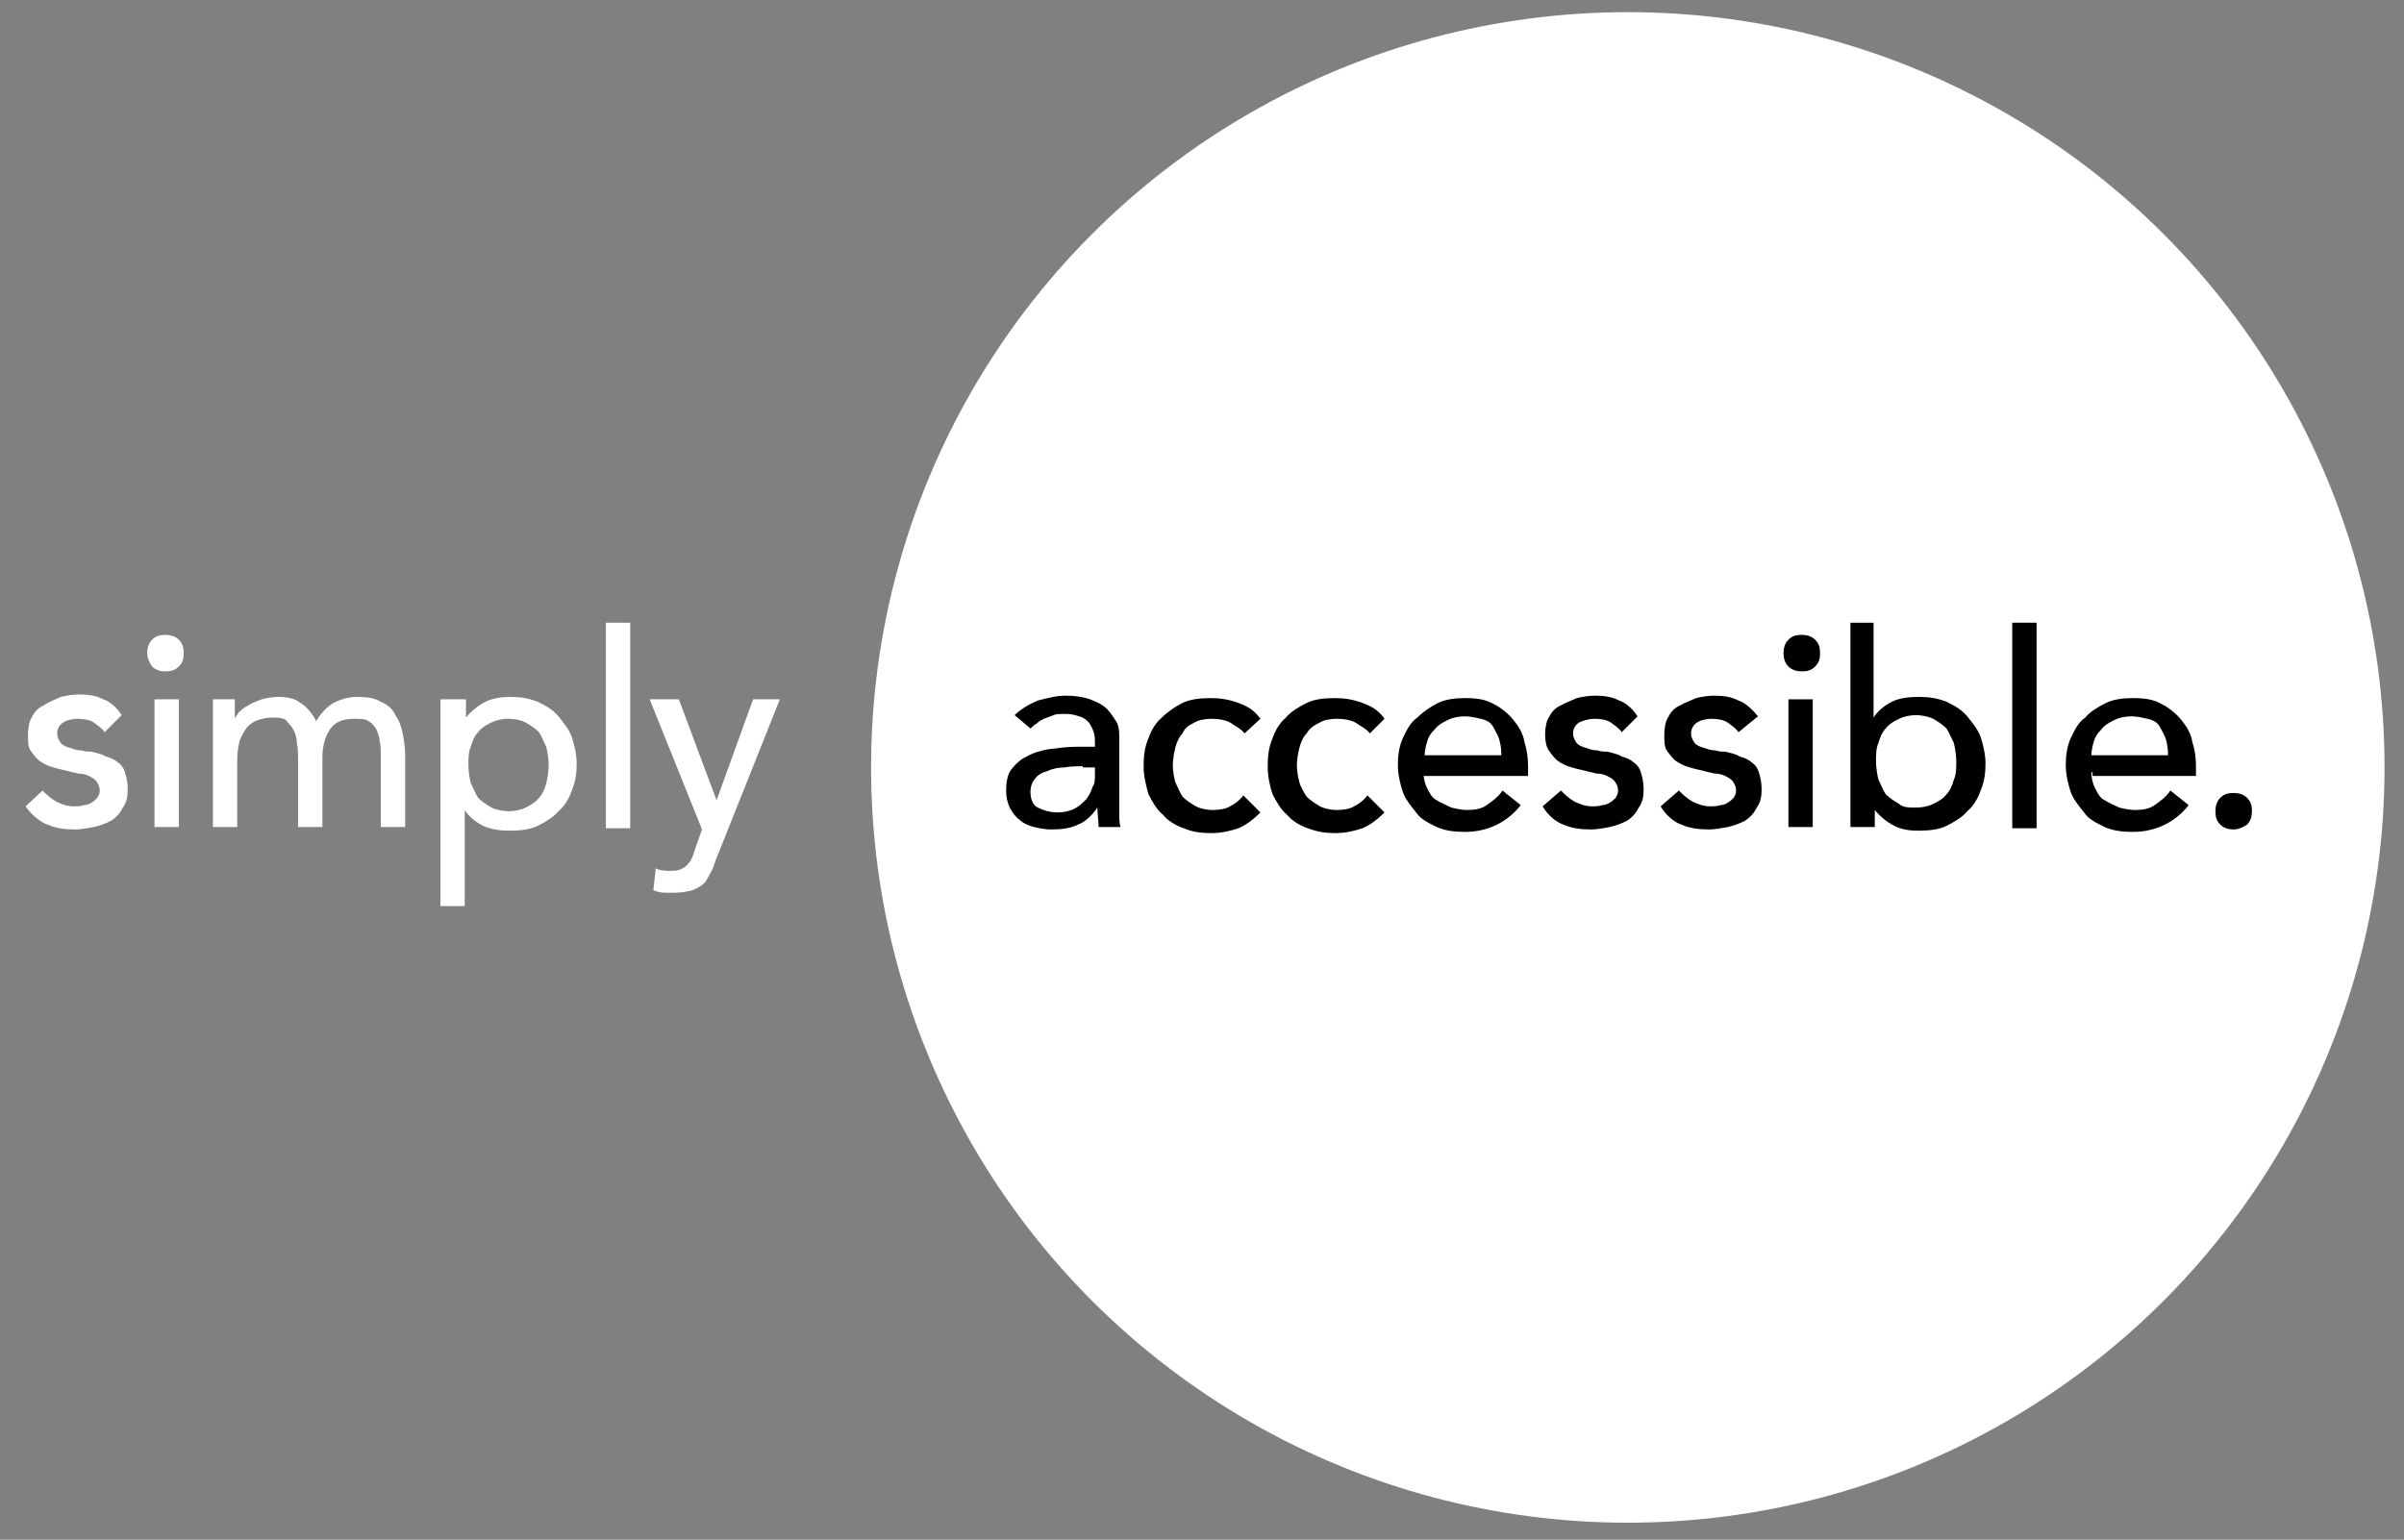 <svg enable-background="new 0 0 197.6 126.6" height="126.6" viewBox="0 0 197.6 126.6" width="197.6" xmlns="http://www.w3.org/2000/svg"><rect x="0" y="0" width="197.6" height="126.6" fill="#808080" stroke="none"/><g fill="#fff"><ellipse cx="133.8" cy="63.1" rx="62.2" ry="62.1"/><path d="m8.6 60.2c-.2-.3-.5-.5-.9-.8-.3-.2-.8-.3-1.3-.3-.4 0-.9.1-1.2.3s-.5.5-.5.9c0 .3.1.5.3.8.2.2.4.3.8.4.3.1.5.2.9.2.3.1.5.1.8.1.4.1.9.2 1.2.4.4.1.8.3 1 .5.3.2.5.5.6.9.1.3.2.8.2 1.3 0 .6-.1 1.1-.4 1.5-.2.4-.5.8-1 1.1-.4.2-.9.4-1.4.5s-1.1.2-1.5.2c-.9 0-1.6-.1-2.3-.4-.6-.2-1.3-.8-1.8-1.5l1.4-1.3c.3.3.6.6 1.1.9.4.2.9.4 1.5.4.2 0 .5 0 .8-.1.2 0 .5-.1.6-.2.2-.1.3-.2.5-.4.1-.2.2-.3.2-.6s-.1-.5-.3-.8c-.2-.2-.4-.3-.6-.4s-.5-.2-.9-.2c-.3-.1-.5-.1-.8-.2-.4-.1-.9-.2-1.2-.3-.4-.1-.8-.3-1.1-.5s-.5-.5-.8-.9c-.2-.3-.2-.8-.2-1.3s.1-1.1.3-1.4c.2-.4.5-.8 1-1 .4-.3 1-.5 1.4-.7.4-.1 1-.2 1.5-.2.8 0 1.4.1 2 .4.6.2 1.2.8 1.5 1.3z"/><path d="m12.1 53.7c0-.4.1-.8.4-1.1s.6-.4 1.1-.4c.4 0 .8.1 1.1.4s.4.6.4 1.1-.1.8-.4 1.1-.6.4-1.1.4c-.4 0-.8-.1-1.1-.4-.2-.3-.4-.7-.4-1.1m.6 3.8h2v10.5h-2z"/><path d="m17.5 57.5h1.8v1.6c0-.1.2-.3.3-.5.2-.2.4-.4.8-.6.3-.2.6-.3 1.1-.5.4-.1.9-.2 1.3-.2.8 0 1.4.1 1.9.5.5.3 1 .9 1.3 1.5.3-.6.9-1.2 1.4-1.5.6-.3 1.3-.5 1.9-.5.9 0 1.5.1 2 .4.5.2 1 .6 1.2 1.1.3.4.5 1 .6 1.5s.2 1.2.2 1.7v6h-2v-5.9c0-.4 0-.8-.1-1.2 0-.3-.2-.8-.3-1-.2-.3-.4-.5-.6-.6-.3-.2-.6-.2-1.2-.2-1 0-1.6.3-2 .9s-.6 1.4-.6 2.3v5.7h-2v-5.5c0-.5 0-1-.1-1.4 0-.4-.1-.8-.3-1.1-.1-.3-.4-.5-.6-.8-.3-.2-.6-.2-1.2-.2-.3 0-.8.1-1.1.2s-.6.3-.9.6c-.2.3-.4.6-.6 1.1-.1.4-.2 1-.2 1.5v5.6h-2z"/><path d="m36.3 57.5h2v1.5c.4-.5 1-1 1.6-1.3s1.4-.4 2-.4c.9 0 1.5.1 2.3.4.6.3 1.2.6 1.7 1.2.4.5.9 1.1 1.1 1.7s.4 1.4.4 2.2-.1 1.5-.4 2.2c-.2.6-.6 1.3-1.1 1.7-.4.5-1.1.9-1.7 1.2s-1.4.4-2.3.4c-.8 0-1.5-.1-2.2-.4-.6-.3-1.2-.8-1.5-1.3v7.9h-2v-17zm5.5 1.6c-.5 0-1 .1-1.4.3s-.8.4-1.1.8c-.3.3-.5.8-.6 1.2-.2.4-.2 1-.2 1.5s.1 1.1.2 1.5c.2.4.4.9.6 1.2.3.3.6.5 1.1.8.4.2 1 .3 1.4.3.5 0 1-.1 1.4-.3s.8-.4 1.1-.8c.3-.3.5-.8.6-1.2s.2-1 .2-1.5-.1-1.1-.2-1.5c-.2-.4-.4-.9-.6-1.2-.3-.3-.6-.5-1.1-.8-.4-.2-.9-.3-1.4-.3"/><path d="m49.8 51.2h2v16.9h-2z"/><path d="m53.4 57.5h2.4l3.1 8.3 3-8.3h2.2l-5.1 12.8c-.2.4-.3.9-.5 1.3-.2.3-.4.8-.6 1s-.5.4-1 .6c-.4.1-.9.2-1.4.2-.3 0-.6 0-.9 0s-.6-.1-.9-.2l.2-1.8c.4.2.8.2 1.2.2.3 0 .5 0 .8-.1.2-.1.4-.2.5-.3s.3-.3.4-.5.2-.4.3-.8l.6-1.7z"/></g><path d="m83.4 58.8c.5-.5 1.2-.9 1.9-1.2.8-.2 1.5-.4 2.3-.4s1.4.1 2 .3c.5.2 1 .4 1.4.8.3.3.6.8.8 1.1.2.4.2.9.2 1.3v5.3 1.1s0 .6.1.9h-1.8c0-.5-.1-1.1-.1-1.6-.4.6-1 1.2-1.6 1.4-.6.3-1.3.4-2.2.4-.5 0-1-.1-1.4-.2s-.9-.3-1.2-.6c-.3-.2-.6-.6-.8-1s-.3-.9-.3-1.4c0-.6.1-1.3.4-1.7s.8-.9 1.3-1.1c.5-.3 1.2-.5 1.8-.6.8-.1 1.5-.2 2.3-.2h1.5v-.4c0-.2 0-.5-.1-.8s-.2-.5-.4-.8c-.2-.2-.4-.4-.8-.5-.3-.1-.6-.2-1.1-.2-.4 0-.8 0-1 .1-.3.1-.5.2-.8.3-.2.1-.4.2-.6.4-.2.1-.4.3-.5.4zm5.6 4.2c-.4 0-1 0-1.5.1-.5 0-1 .1-1.4.3-.4.1-.8.3-1 .6-.2.2-.4.6-.4 1.1 0 .6.2 1.1.6 1.3s1 .4 1.6.4c.5 0 1-.1 1.4-.3s.6-.4 1-.8c.2-.3.4-.6.5-1 .2-.2.2-.7.2-1v-.6h-1z"/><path d="m102.3 60.3c-.3-.4-.8-.6-1.2-.9-.4-.2-.9-.3-1.5-.3-.5 0-1.1.1-1.4.3-.4.2-.8.4-1 .9-.3.3-.5.8-.6 1.2s-.2 1-.2 1.4c0 .5.1 1 .2 1.4.2.4.4.9.6 1.2.3.3.6.5 1.1.8.4.2.9.3 1.4.3s1.1-.1 1.4-.3c.4-.2.8-.5 1.1-.9l1.4 1.4c-.5.5-1.1 1-1.8 1.3-.6.2-1.4.4-2.2.4-.9 0-1.6-.1-2.3-.4-.6-.2-1.3-.6-1.7-1.1-.5-.4-.9-1.1-1.2-1.7-.2-.7-.4-1.5-.4-2.3 0-.9.1-1.6.4-2.3.2-.6.6-1.3 1.1-1.7.5-.5 1.1-.9 1.7-1.2s1.4-.4 2.3-.4c.8 0 1.5.1 2.3.4s1.3.6 1.8 1.3z"/><path d="m112.6 60.3c-.3-.4-.8-.6-1.2-.9-.4-.2-.9-.3-1.5-.3-.5 0-1.1.1-1.4.3-.4.2-.8.4-1.1.9-.3.3-.5.8-.6 1.2s-.2 1-.2 1.4c0 .5.1 1 .2 1.4s.4.9.6 1.2c.3.3.6.5 1.1.8.4.2.9.3 1.4.3s1.1-.1 1.4-.3c.4-.2.8-.5 1.1-.9l1.4 1.4c-.5.5-1.1 1-1.8 1.3-.6.2-1.4.4-2.2.4-.9 0-1.5-.1-2.3-.4-.6-.2-1.3-.6-1.7-1.1-.5-.4-.9-1.1-1.2-1.7-.2-.6-.4-1.4-.4-2.3s.1-1.6.4-2.3c.2-.6.6-1.3 1.1-1.7.4-.5 1.1-.9 1.7-1.2s1.4-.4 2.3-.4c.8 0 1.5.1 2.3.4s1.3.6 1.8 1.3z"/><path d="m117 63.5c0 .4.1.9.3 1.3s.4.8.8 1c.3.2.8.4 1.2.6.4.1.9.2 1.3.2.6 0 1.2-.1 1.6-.4s.9-.6 1.3-1.2l1.5 1.2c-1.1 1.4-2.7 2.2-4.6 2.2-.9 0-1.6-.1-2.3-.4-.6-.3-1.3-.6-1.7-1.2-.4-.5-.9-1.1-1.1-1.7s-.4-1.4-.4-2.2.1-1.5.4-2.2c.3-.6.6-1.3 1.2-1.7.5-.5 1.1-.9 1.7-1.2s1.4-.4 2.2-.4c1 0 1.7.1 2.4.5.6.3 1.2.8 1.6 1.3s.8 1.1.9 1.8c.2.6.3 1.3.3 2v.8h-8.6zm6.4-1.6c0-.4-.1-.9-.2-1.2s-.3-.6-.5-1c-.2-.3-.5-.5-1-.6-.4-.1-.9-.2-1.3-.2-.5 0-1 .1-1.4.3s-.8.4-1.1.8c-.3.3-.5.6-.6 1-.1.3-.2.8-.2 1.1h6.3z"/><path d="m133.3 60.2c-.2-.3-.5-.5-.9-.8-.3-.2-.8-.3-1.3-.3-.4 0-.9.1-1.3.3-.3.2-.5.5-.5.9 0 .3.1.5.3.8.2.2.4.3.8.4.3.1.5.2.9.2.3.1.5.1.8.1.4.1.9.2 1.2.4.4.1.8.3 1 .5.3.2.5.5.6.9.1.3.2.8.2 1.3 0 .6-.1 1.1-.4 1.5-.2.4-.5.8-1 1.1-.4.2-.9.4-1.4.5s-1.1.2-1.5.2c-.9 0-1.6-.1-2.3-.4-.6-.2-1.3-.8-1.7-1.5l1.5-1.3c.3.3.6.6 1.1.9.4.2.9.4 1.5.4.2 0 .5 0 .8-.1.2 0 .5-.1.6-.2.2-.1.3-.2.5-.4.1-.2.2-.3.2-.6s-.1-.5-.3-.8c-.2-.2-.4-.3-.6-.4s-.5-.2-.9-.2c-.3-.1-.5-.1-.8-.2-.4-.1-.9-.2-1.2-.3-.4-.1-.8-.3-1.1-.5s-.5-.5-.8-.9c-.2-.3-.3-.8-.3-1.3s.1-1.1.3-1.4c.2-.4.5-.8 1-1 .3-.2.9-.4 1.3-.6.4-.1 1-.2 1.5-.2.8 0 1.4.1 2 .4.6.2 1.2.8 1.5 1.3z"/><path d="m142.9 60.2c-.2-.3-.5-.5-.9-.8-.3-.2-.8-.3-1.3-.3-.4 0-.9.1-1.2.3s-.5.5-.5.9c0 .3.1.5.3.8.2.2.4.3.8.4.3.1.5.2.9.2.3.1.5.1.8.1.4.1.9.2 1.2.4.4.1.8.3 1 .5.3.2.5.5.6.9.1.3.2.8.2 1.3 0 .6-.1 1.1-.4 1.5-.2.4-.5.8-1 1.1-.4.2-.9.4-1.4.5s-1.1.2-1.5.2c-.9 0-1.6-.1-2.3-.4-.6-.2-1.3-.8-1.7-1.5l1.5-1.3c.3.3.6.6 1.1.9.4.2.9.4 1.5.4.2 0 .5 0 .8-.1.2 0 .5-.1.6-.2.2-.1.3-.2.5-.4.1-.2.2-.3.2-.6s-.1-.5-.3-.8c-.2-.2-.4-.3-.6-.4s-.5-.2-.9-.2c-.3-.1-.5-.1-.8-.2-.4-.1-.9-.2-1.2-.3-.4-.1-.8-.3-1.1-.5s-.5-.5-.8-.9c-.2-.3-.2-.8-.2-1.3s.1-1.1.3-1.4c.2-.4.5-.8 1-1 .3-.2.9-.4 1.3-.6.4-.1 1-.2 1.5-.2.8 0 1.4.1 2 .4.6.2 1.2.8 1.6 1.3z"/><path d="m146.6 53.7c0-.4.1-.8.4-1.1s.6-.4 1.1-.4c.4 0 .8.1 1.1.4s.4.6.4 1.1-.1.8-.4 1.1-.6.4-1.1.4c-.4 0-.8-.1-1.1-.4s-.4-.7-.4-1.1m.4 3.8h2v10.5h-2z"/><path d="m152 51.2h2v7.8c.3-.5.9-1 1.5-1.3s1.4-.4 2.2-.4c.9 0 1.5.1 2.3.4.6.3 1.2.6 1.7 1.2.4.5.9 1.1 1.1 1.7s.4 1.4.4 2.2-.1 1.5-.4 2.2c-.2.6-.6 1.3-1.1 1.7-.4.5-1.1.9-1.7 1.2s-1.4.4-2.3.4c-.8 0-1.4-.1-2-.4s-1.2-.8-1.6-1.3v1.4h-2v-16.8zm5.5 15.2c.5 0 1-.1 1.4-.3s.8-.4 1.1-.8c.3-.3.5-.8.6-1.2.2-.4.2-1 .2-1.5s-.1-1.1-.2-1.5c-.2-.4-.4-.9-.6-1.2-.3-.3-.6-.5-1.1-.8-.4-.2-1-.3-1.4-.3-.5 0-1 .1-1.4.3s-.8.4-1.1.8c-.3.3-.5.8-.6 1.2-.2.4-.2 1-.2 1.5s.1 1.1.2 1.5c.2.4.4.9.6 1.2.3.3.6.5 1.1.8.3.3.8.3 1.4.3"/><path d="m165.4 51.2h2v16.9h-2z"/><path d="m171.9 63.5c0 .4.1.9.3 1.3s.4.8.8 1c.3.2.8.4 1.2.6.4.1.9.2 1.3.2.6 0 1.2-.1 1.6-.4s.9-.6 1.3-1.2l1.5 1.2c-1.1 1.4-2.7 2.2-4.6 2.2-.9 0-1.6-.1-2.3-.4-.6-.3-1.3-.6-1.7-1.2-.4-.5-.9-1.1-1.1-1.7s-.4-1.4-.4-2.2.1-1.5.4-2.2c.3-.6.6-1.3 1.2-1.7.4-.5 1.1-.9 1.7-1.2s1.4-.4 2.2-.4c1 0 1.7.1 2.4.5.6.3 1.2.8 1.6 1.3s.8 1.1.9 1.8c.2.6.3 1.3.3 2v.8h-8.5v-.3zm6.3-1.6c0-.4-.1-.9-.2-1.2s-.3-.6-.5-1c-.2-.3-.5-.5-1-.6-.4-.1-.9-.2-1.3-.2-.5 0-1 .1-1.4.3s-.8.4-1.1.8c-.3.3-.5.6-.6 1-.1.3-.2.8-.2 1.1h6.3z"/><path d="m183.6 68.2c-.4 0-.8-.1-1.1-.4s-.4-.6-.4-1.1c0-.4.1-.8.4-1.1s.6-.4 1.1-.4c.4 0 .8.1 1.1.4s.4.6.4 1.1c0 .4-.1.8-.4 1.1-.3.2-.7.4-1.1.4"/></svg>